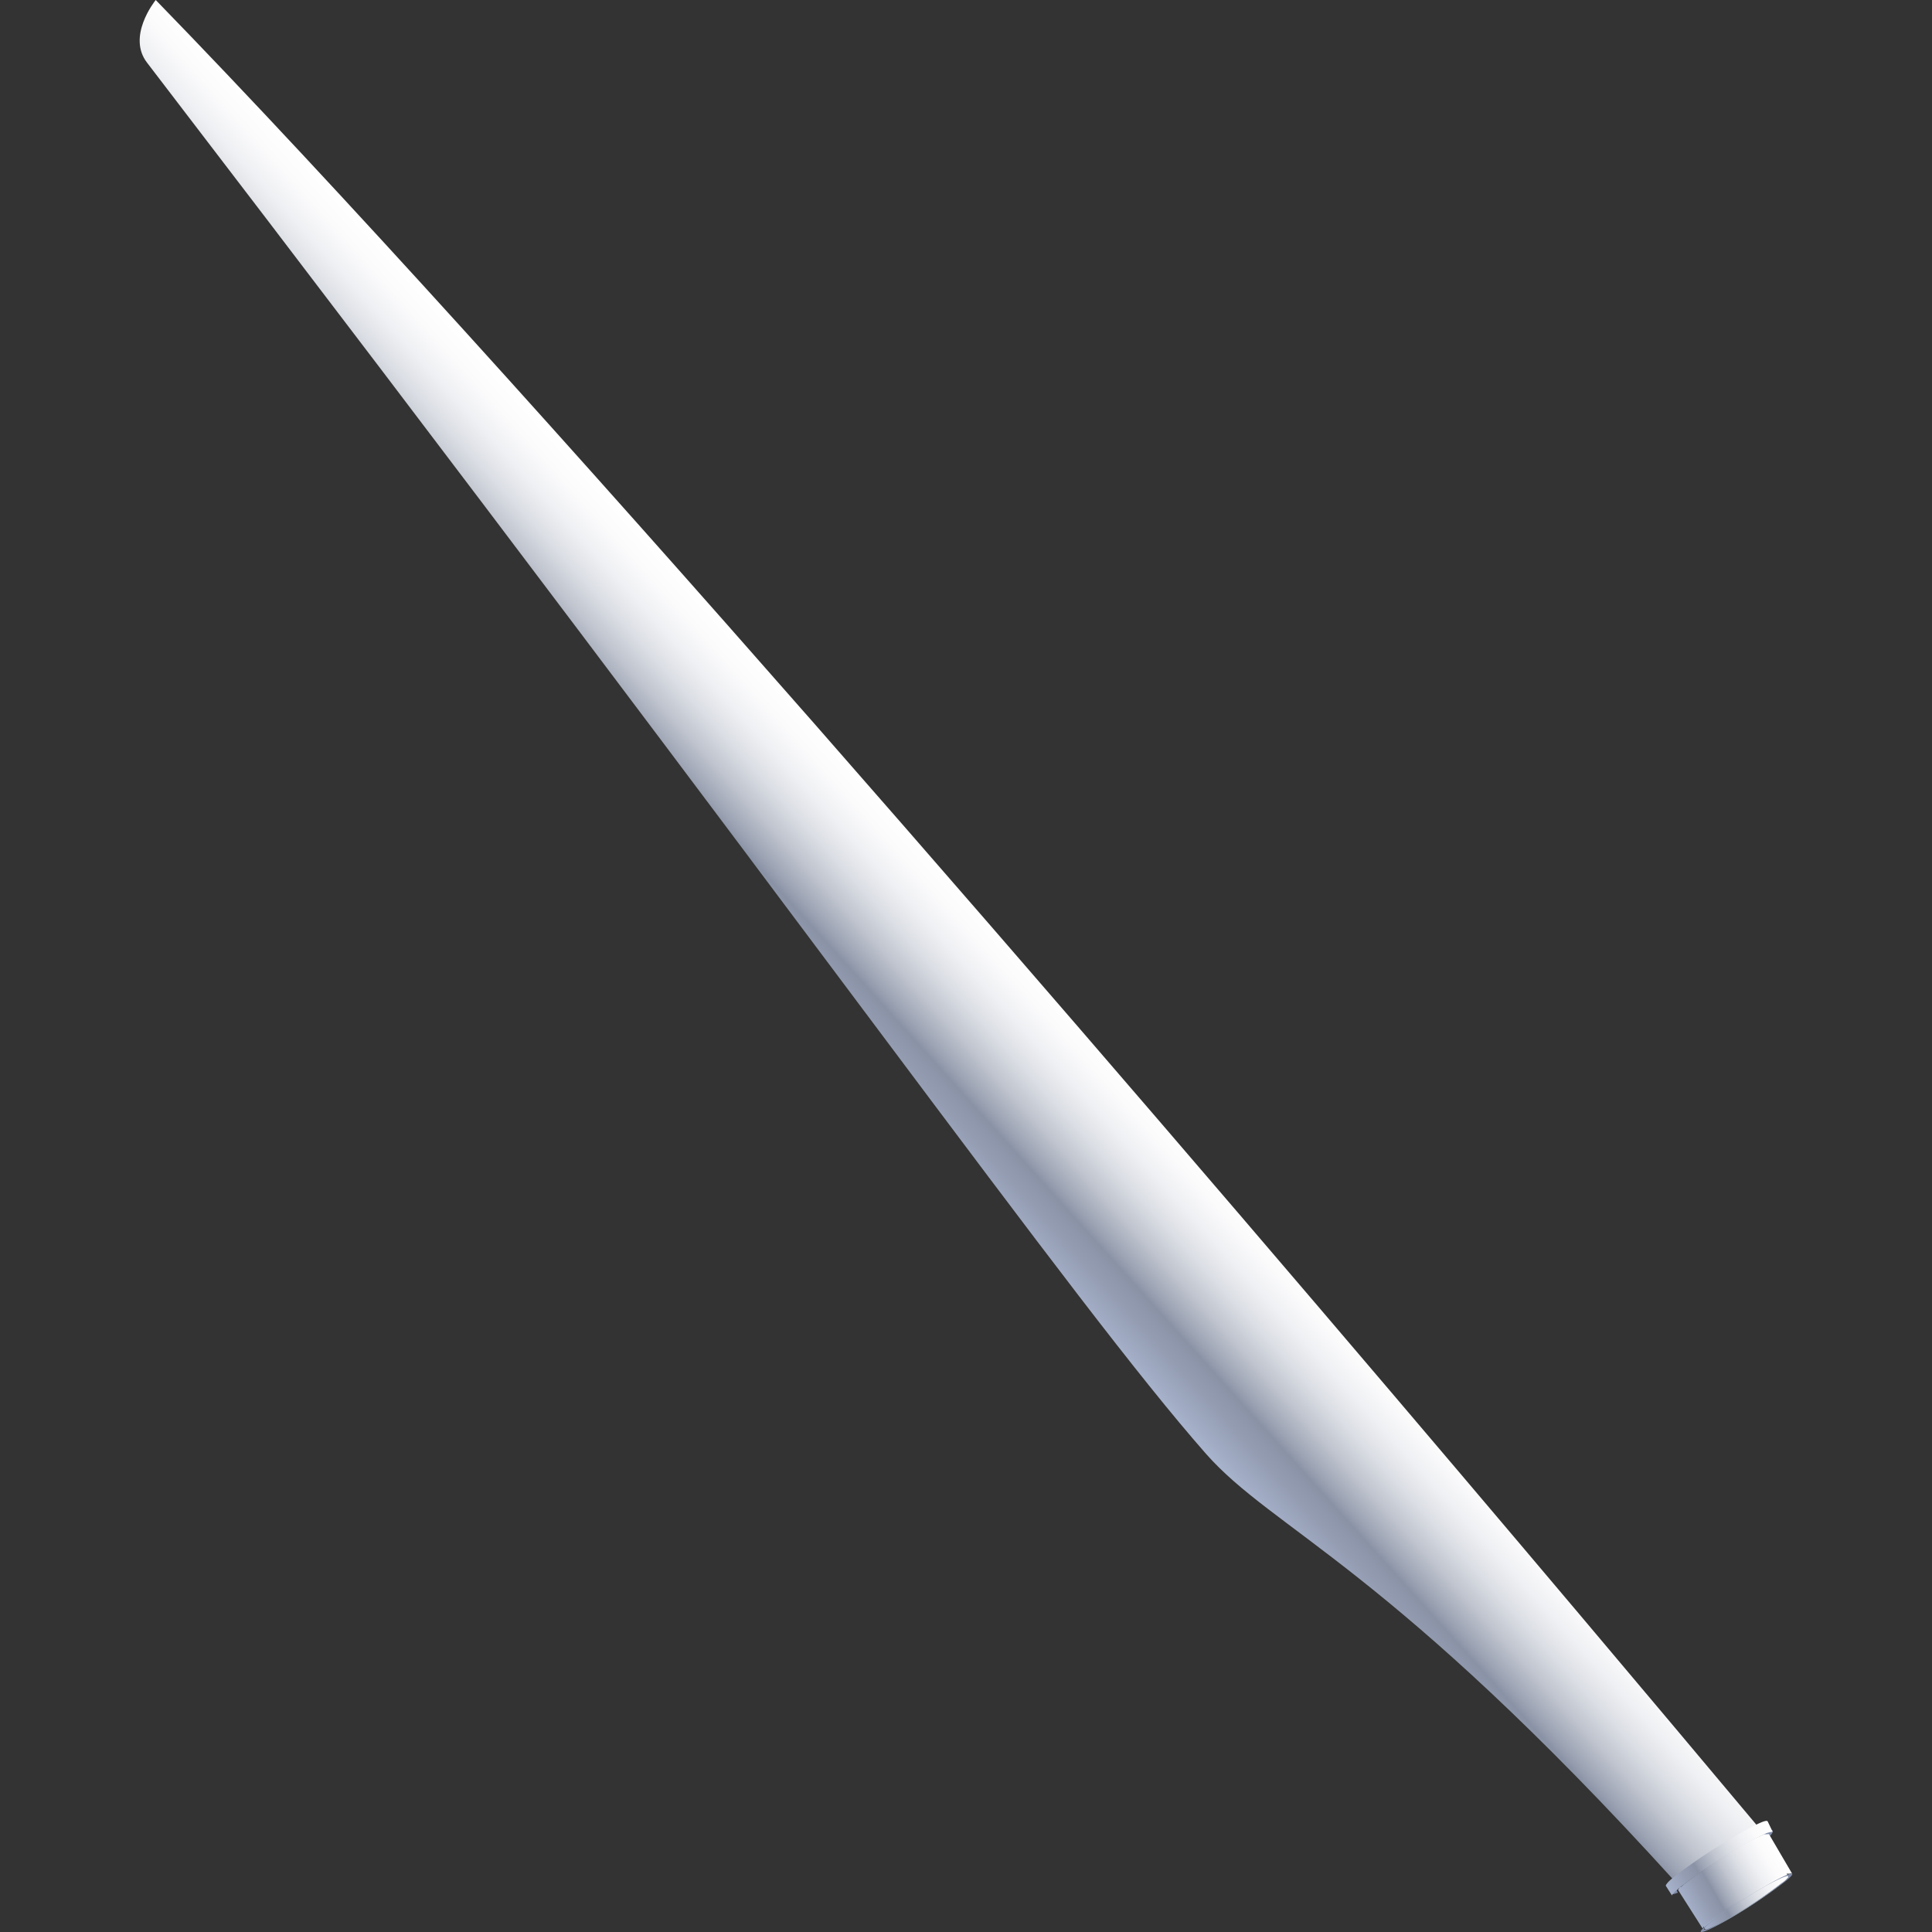 <svg xmlns="http://www.w3.org/2000/svg" xmlns:xlink="http://www.w3.org/1999/xlink" viewBox="0 0 150 150"><rect x="0" y="0" width="150" height="150" fill="#333333" stroke="none"/><defs><style>.cls-1,.cls-2{fill:none;}.cls-2{stroke:#fff;stroke-miterlimit:10;stroke-width:0.1px;}.cls-3{opacity:0;}.cls-4{fill:#000714;}.cls-5{opacity:0.1;fill:url(#新建图案);}.cls-6{fill:url(#未命名的渐变_130);}.cls-7{isolation:isolate;}.cls-8{fill:url(#未命名的渐变_170);}.cls-9{fill:url(#未命名的渐变_282);}.cls-10{fill:url(#未命名的渐变_130-2);}.cls-11{fill:url(#未命名的渐变_130-3);}.cls-12{fill:#fff;}.cls-13{fill:url(#未命名的渐变_130-4);}.cls-14{fill:url(#未命名的渐变_170-2);}.cls-15{opacity:0.2;}</style><pattern id="新建图案" data-name="新建图案" width="18.57" height="32.16" patternTransform="translate(3216.06 1111.58)" patternUnits="userSpaceOnUse" viewBox="0 0 18.57 32.16"><rect class="cls-1" width="18.57" height="32.16"/><polyline class="cls-2" points="18.57 21.44 18.57 32.16 18.57 42.88"/><polyline class="cls-2" points="9.29 26.8 18.57 32.16 27.85 37.51 27.85 37.52"/><polyline class="cls-2" points="9.29 37.52 9.29 37.51 18.57 32.16 27.85 26.8"/><polygon class="cls-2" points="27.85 37.52 27.85 26.8 18.57 21.44 9.28 26.8 9.28 37.52 18.57 42.88 27.85 37.52"/><polyline class="cls-2" points="0 21.44 0 32.16 0 42.88"/><polyline class="cls-2" points="-9.28 26.8 0 32.16 9.28 37.51 9.28 37.52"/><polyline class="cls-2" points="-9.28 37.52 -9.28 37.51 0 32.16 9.28 26.8"/><polygon class="cls-2" points="9.28 37.52 9.28 26.8 0 21.44 -9.29 26.8 -9.29 37.52 0 42.88 9.28 37.52"/><polyline class="cls-2" points="18.57 10.72 27.85 16.08 37.13 21.43 37.13 21.44"/><polyline class="cls-2" points="18.57 21.44 18.57 21.43 27.85 16.08 37.13 10.72"/><polygon class="cls-2" points="37.14 21.44 37.14 10.72 27.85 5.36 18.57 10.72 18.57 21.44 27.85 26.8 37.14 21.44"/><polyline class="cls-2" points="9.29 5.36 9.29 16.08 9.29 26.8"/><polyline class="cls-2" points="0.01 10.72 9.29 16.08 18.57 21.43 18.57 21.44"/><polyline class="cls-2" points="0.01 21.44 0.01 21.43 9.29 16.08 18.57 10.72"/><polygon class="cls-2" points="18.57 21.44 18.57 10.72 9.28 5.36 0 10.72 0 21.44 9.28 26.8 18.57 21.44"/><polyline class="cls-2" points="-18.56 10.72 -9.28 16.08 0 21.43 0 21.44"/><polyline class="cls-2" points="-18.56 21.44 -18.56 21.43 -9.28 16.08 0 10.72"/><polygon class="cls-2" points="0 21.44 0 10.72 -9.29 5.36 -18.57 10.72 -18.57 21.44 -9.29 26.8 0 21.44"/><polyline class="cls-2" points="18.57 -10.72 18.57 0 18.57 10.72"/><polyline class="cls-2" points="9.29 -5.36 18.57 0 27.85 5.35 27.85 5.36"/><polyline class="cls-2" points="9.29 5.36 9.29 5.35 18.57 0 27.85 -5.36"/><polygon class="cls-2" points="27.85 5.36 27.85 -5.36 18.57 -10.72 9.28 -5.36 9.28 5.36 18.57 10.72 27.85 5.36"/><polyline class="cls-2" points="0 -10.72 0 0 0 10.72"/><polyline class="cls-2" points="-9.28 -5.36 0 0 9.28 5.35 9.28 5.36"/><polyline class="cls-2" points="-9.28 5.36 -9.28 5.35 0 0 9.28 -5.36"/><polygon class="cls-2" points="9.28 5.36 9.28 -5.36 0 -10.72 -9.29 -5.36 -9.29 5.36 0 10.72 9.28 5.36"/></pattern><linearGradient id="未命名的渐变_130" x1="64.3" y1="80.3" x2="75.87" y2="69.88" gradientUnits="userSpaceOnUse"><stop offset="0" stop-color="#a8b3cd"/><stop offset="0.19" stop-color="#939cb1"/><stop offset="0.3" stop-color="#8a93a6"/><stop offset="0.35" stop-color="#9ca3b3"/><stop offset="0.48" stop-color="#bfc4ce"/><stop offset="0.61" stop-color="#dbdee4"/><stop offset="0.74" stop-color="#eff0f3"/><stop offset="0.87" stop-color="#fbfbfc"/><stop offset="1" stop-color="#fff"/></linearGradient><linearGradient id="未命名的渐变_170" x1="129.75" y1="144.72" x2="137.64" y2="144.72" gradientUnits="userSpaceOnUse"><stop offset="0" stop-color="#7e8aa6"/><stop offset="0.5" stop-color="#a1aebf"/><stop offset="1" stop-color="#7e8aa6"/></linearGradient><linearGradient id="未命名的渐变_282" x1="130.05" y1="146.16" x2="136.73" y2="142.3" gradientUnits="userSpaceOnUse"><stop offset="0" stop-color="#38455a"/><stop offset="0.35" stop-color="#89afe5"/><stop offset="0.65" stop-color="#89afe5"/><stop offset="1" stop-color="#38455a"/></linearGradient><linearGradient id="未命名的渐变_130-2" x1="131.25" y1="148.17" x2="138.03" y2="144.26" xlink:href="#未命名的渐变_130"/><linearGradient id="未命名的渐变_130-3" x1="129.33" y1="146.55" x2="137.43" y2="141.88" xlink:href="#未命名的渐变_130"/><linearGradient id="未命名的渐变_130-4" x1="130.9" y1="148.26" x2="138.28" y2="143.99" xlink:href="#未命名的渐变_130"/><linearGradient id="未命名的渐变_170-2" x1="132.05" y1="147.73" x2="139.16" y2="147.73" xlink:href="#未命名的渐变_170"/></defs><title>叶片1</title><g id="图层_2" data-name="图层 2"><g id="图元"><g id="叶片1"><g id="背景" class="cls-3"><rect class="cls-4" width="150" height="150"/><rect id="网格" class="cls-5" width="150" height="150"/></g><path class="cls-6" d="M63.31,56.28C44.82,35.21,26.24,14.55,12.09,0c-.11.14-2.24,2.84-.67,4.87C63.63,73,83.2,101,93.63,112.87c5.3,6,14.16,8.67,36.5,33.3l6.73-3.91C135,140.07,100.28,98.43,63.31,56.28Z"/><g class="cls-7"><path class="cls-8" d="M137.33,142.62l-.09-.14h0a.2.2,0,0,0-.13,0l-.13,0-.09,0h0a13,13,0,0,0-1.4.69,38.84,38.84,0,0,0-4.85,3.2l-.25.22-.05,0a.71.71,0,0,0-.16.2v0s0,0,0,0l.09.15c-.29.12-.45.16-.48.1h0c0-.07.14-.26.53-.59l0,0h0a43.44,43.44,0,0,1,5.34-3.51c.46-.26.85-.46,1.15-.6a1.82,1.82,0,0,1,.79-.26h0C137.68,142.26,137.58,142.4,137.33,142.62Z"/><path class="cls-9" d="M136.82,142.47c-.3.14-.69.34-1.15.6a43.44,43.44,0,0,0-5.34,3.51h0L130,146c.06.09.64-.15,1.62-.7a35.79,35.79,0,0,0,4.45-2.93c.32-.28.46-.44.43-.49Z"/><path class="cls-10" d="M138.86,145.69s0,.09-.11.17l-.06.07-.12.11-.07.06-.08.06a34.17,34.17,0,0,1-4.44,2.93l-.31.17-.27.15c-.58.29-.93.43-1,.39h0l-.07-.11-1.75-2.77-.16-.25.25-.22a38.84,38.84,0,0,1,4.85-3.2,13,13,0,0,1,1.4-.69l.15.24,0,.07,1.71,2.7.07.11s0,0,0,0Z"/><path class="cls-11" d="M137.63,142.22h0a1.82,1.82,0,0,0-.79.26c-.3.14-.69.34-1.15.6a43.44,43.44,0,0,0-5.34,3.51h0l0,0c-.39.33-.56.52-.53.59l-.49-.77c0-.07.13-.27.53-.6a42.52,42.52,0,0,1,5.38-3.55c1.2-.67,1.9-1,2-.85Z"/><path class="cls-12" d="M137.33,142.62l-.22.2-.05,0,0-.07c.17-.16.24-.26.22-.3Z"/><path class="cls-12" d="M130.51,146.91h0Z"/><path class="cls-13" d="M139.14,145.47h0a.33.33,0,0,0-.18,0l-.13,0h0l-.09,0-.1,0-.06,0-.12.05q-.41.19-1,.54a37.8,37.8,0,0,0-4.85,3.19l-.25.23h0l-.06.05-.05.06,0,.05-.06.09s0,0,0,0h0l-1.82-2.86-.09-.15s0,0,0,0v0a.71.71,0,0,1,.16-.2l.05,0,.25-.22a38.84,38.84,0,0,1,4.85-3.2,13,13,0,0,1,1.4-.69h0l.09,0,.13,0a.2.2,0,0,1,.13,0h0l.09.14Z"/><path class="cls-14" d="M137.38,146.25a37.75,37.75,0,0,0-4.85,3.2c-1,.82-.4.71,1.3-.23a38.84,38.84,0,0,0,4.85-3.2C139.66,145.2,139.08,145.3,137.38,146.25Zm1-.09a34.17,34.17,0,0,1-4.44,2.93c-1.56.87-2.09,1-1.19.21a36.36,36.36,0,0,1,4.44-2.93C138.79,145.51,139.32,145.41,138.42,146.16Z"/></g></g></g></g></svg>
